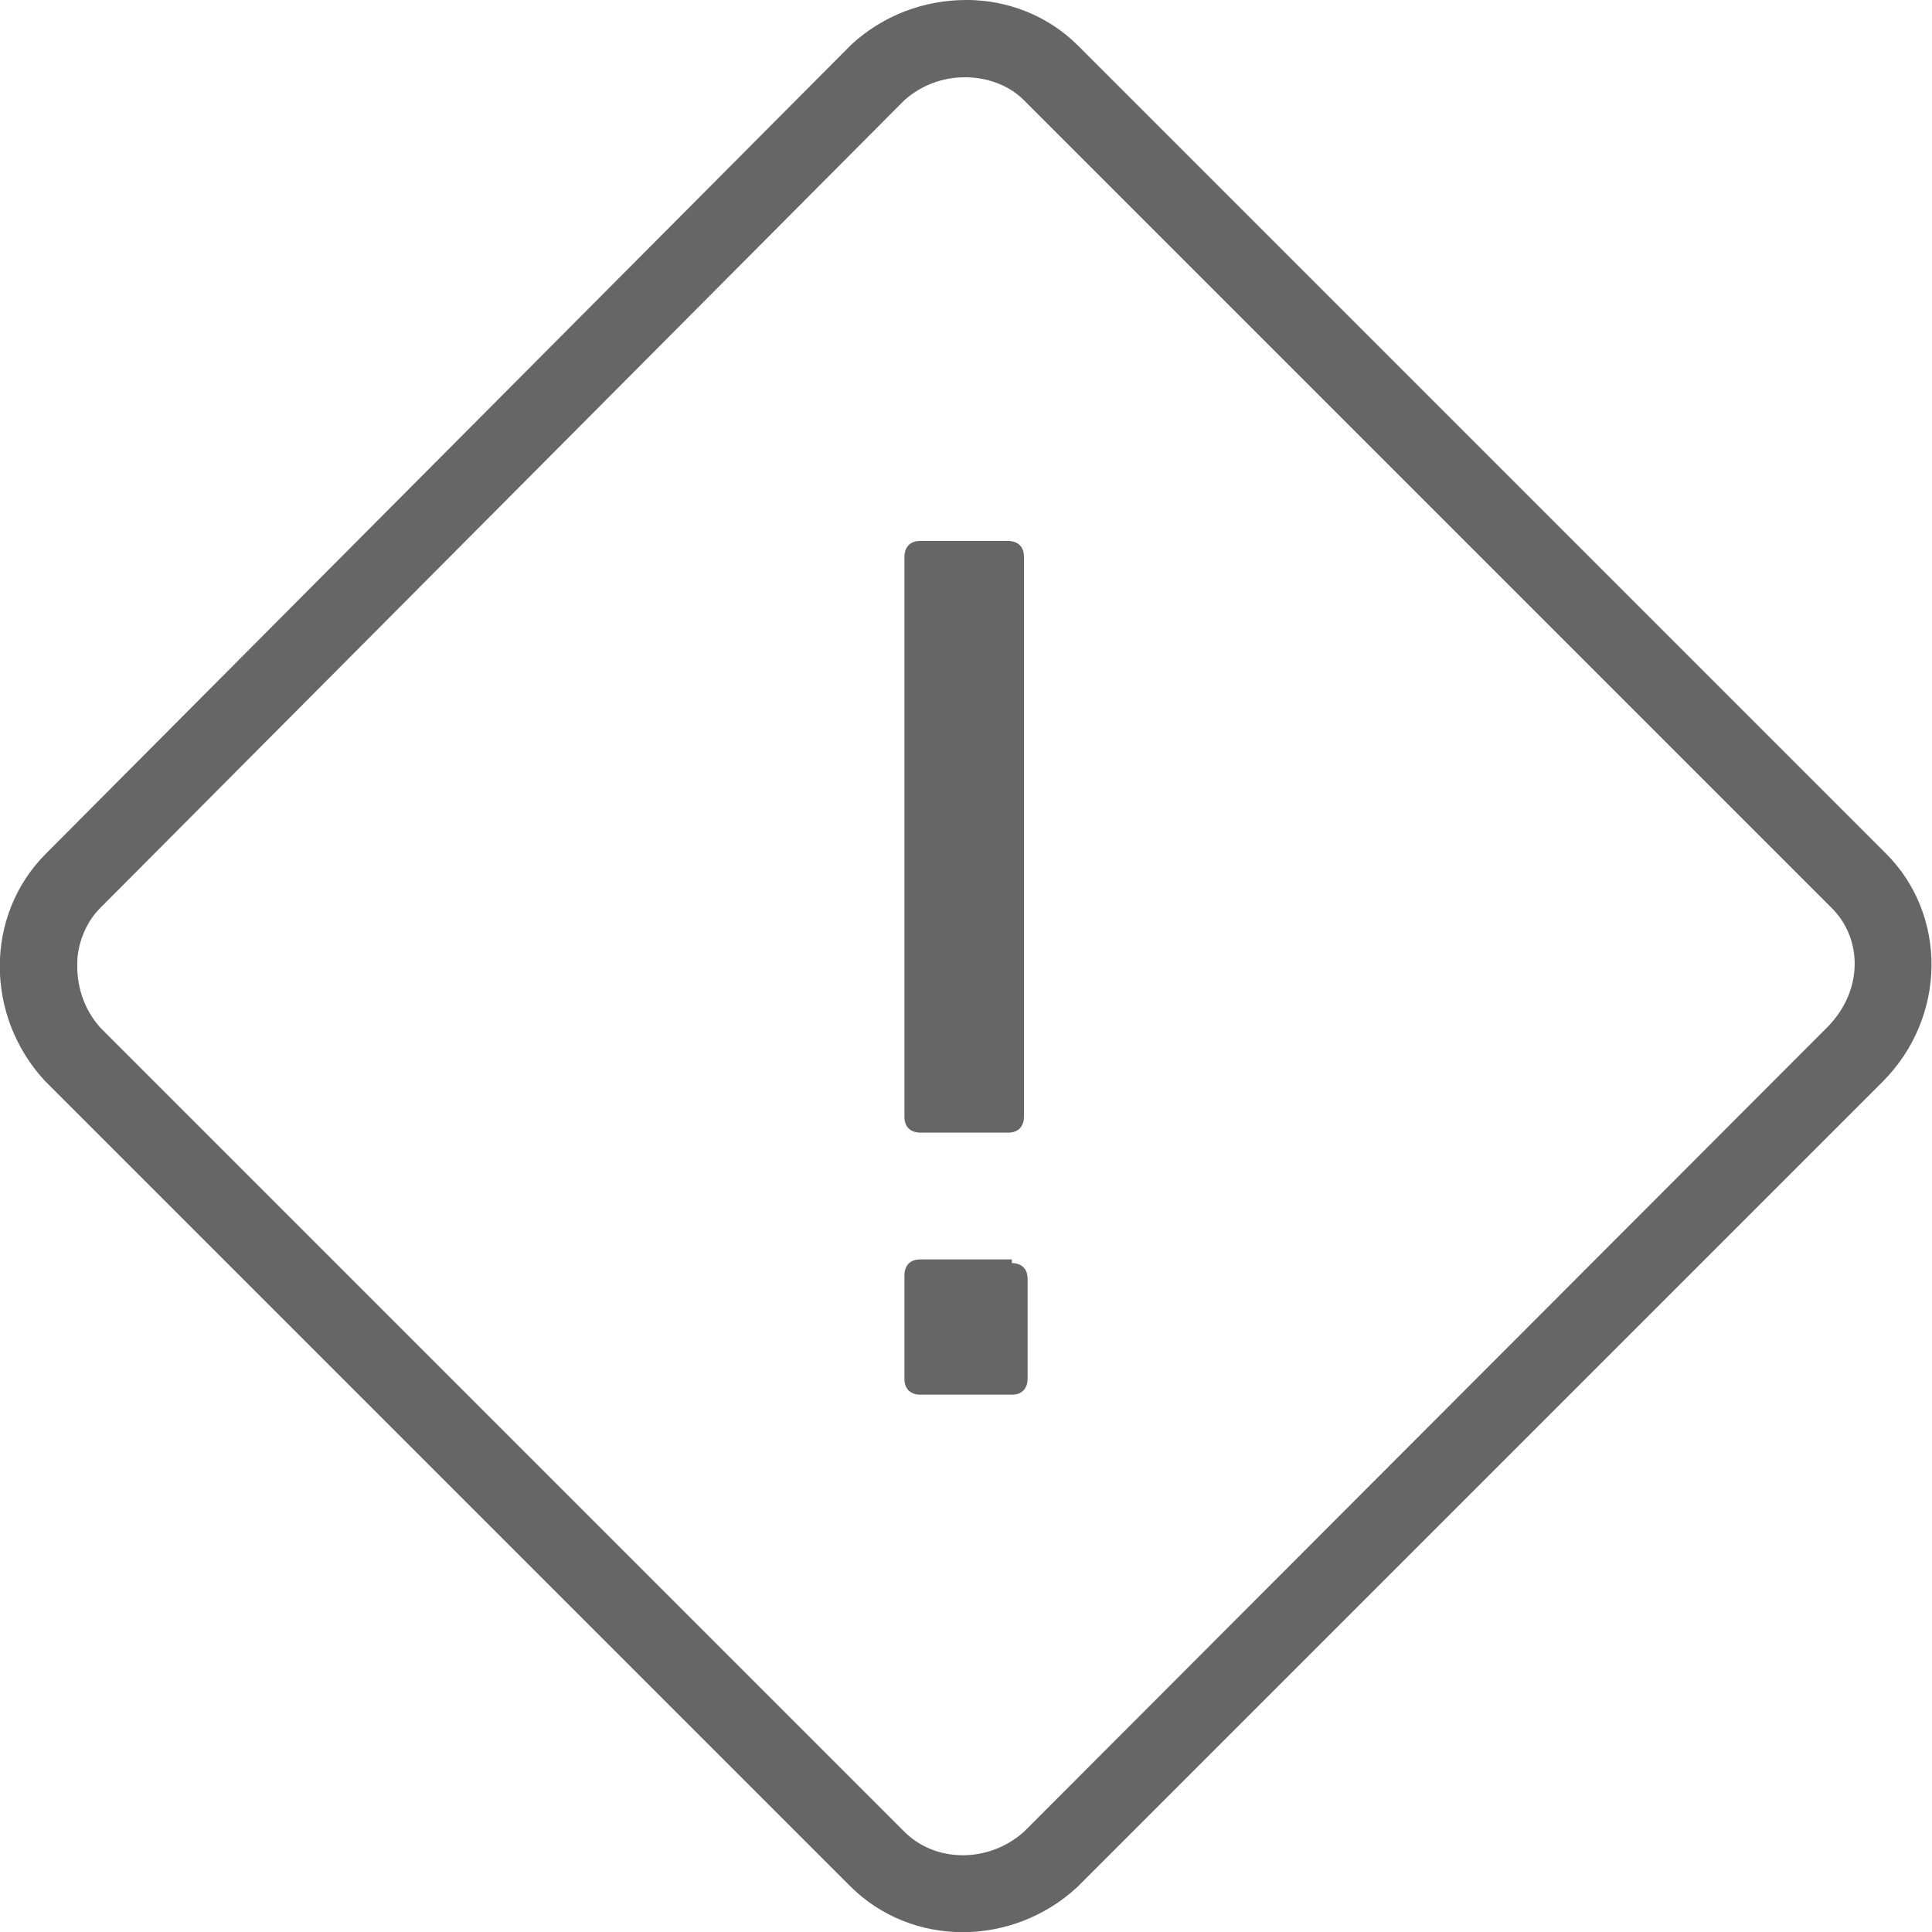 <svg fill="#666" height="50" viewBox="0 0 50 50" width="50" xmlns="http://www.w3.org/2000/svg"><path d="m25 0c-1.062 0-2.133.383-2.969 1.156-.012.012-.02.02-.031.031l-20.812 20.906c-1.594 1.594-1.578 4.199-.031 5.875l.031.031 20.812 20.812c1.594 1.594 4.199 1.578 5.875.031l.031-.031 20.812-20.812c1.664-1.664 1.688-4.312.094-5.906l-20.906-20.906c-.797-.797-1.844-1.188-2.906-1.188zm-.031 2c.562 0 1.129.191 1.531.594l20.906 20.906c.809.809.812 2.156-.125 3.094l-20.75 20.781c-.012.012-.02.023-.031.031-.926.824-2.297.797-3.094 0l-20.781-20.781c-.012-.012-.02-.02-.031-.031-.41-.461-.598-1.035-.594-1.594 0-.141.004-.27.031-.406.078-.406.262-.793.562-1.094l20.781-20.875.031-.031c.457-.406 1.012-.594 1.562-.594zm-1.156 12c-.301 0-.406.207-.406.406v14.5c0 .301.207.406.406.406h2.281c.301 0 .406-.207.406-.406v-14.5c0-.301-.207-.406-.406-.406zm0 18.594c-.301 0-.406.207-.406.406v2.688c0 .301.207.406.406.406h2.375c.301 0 .406-.207.406-.406v-2.594c0-.301-.207-.406-.406-.406v-.094z"/></svg>